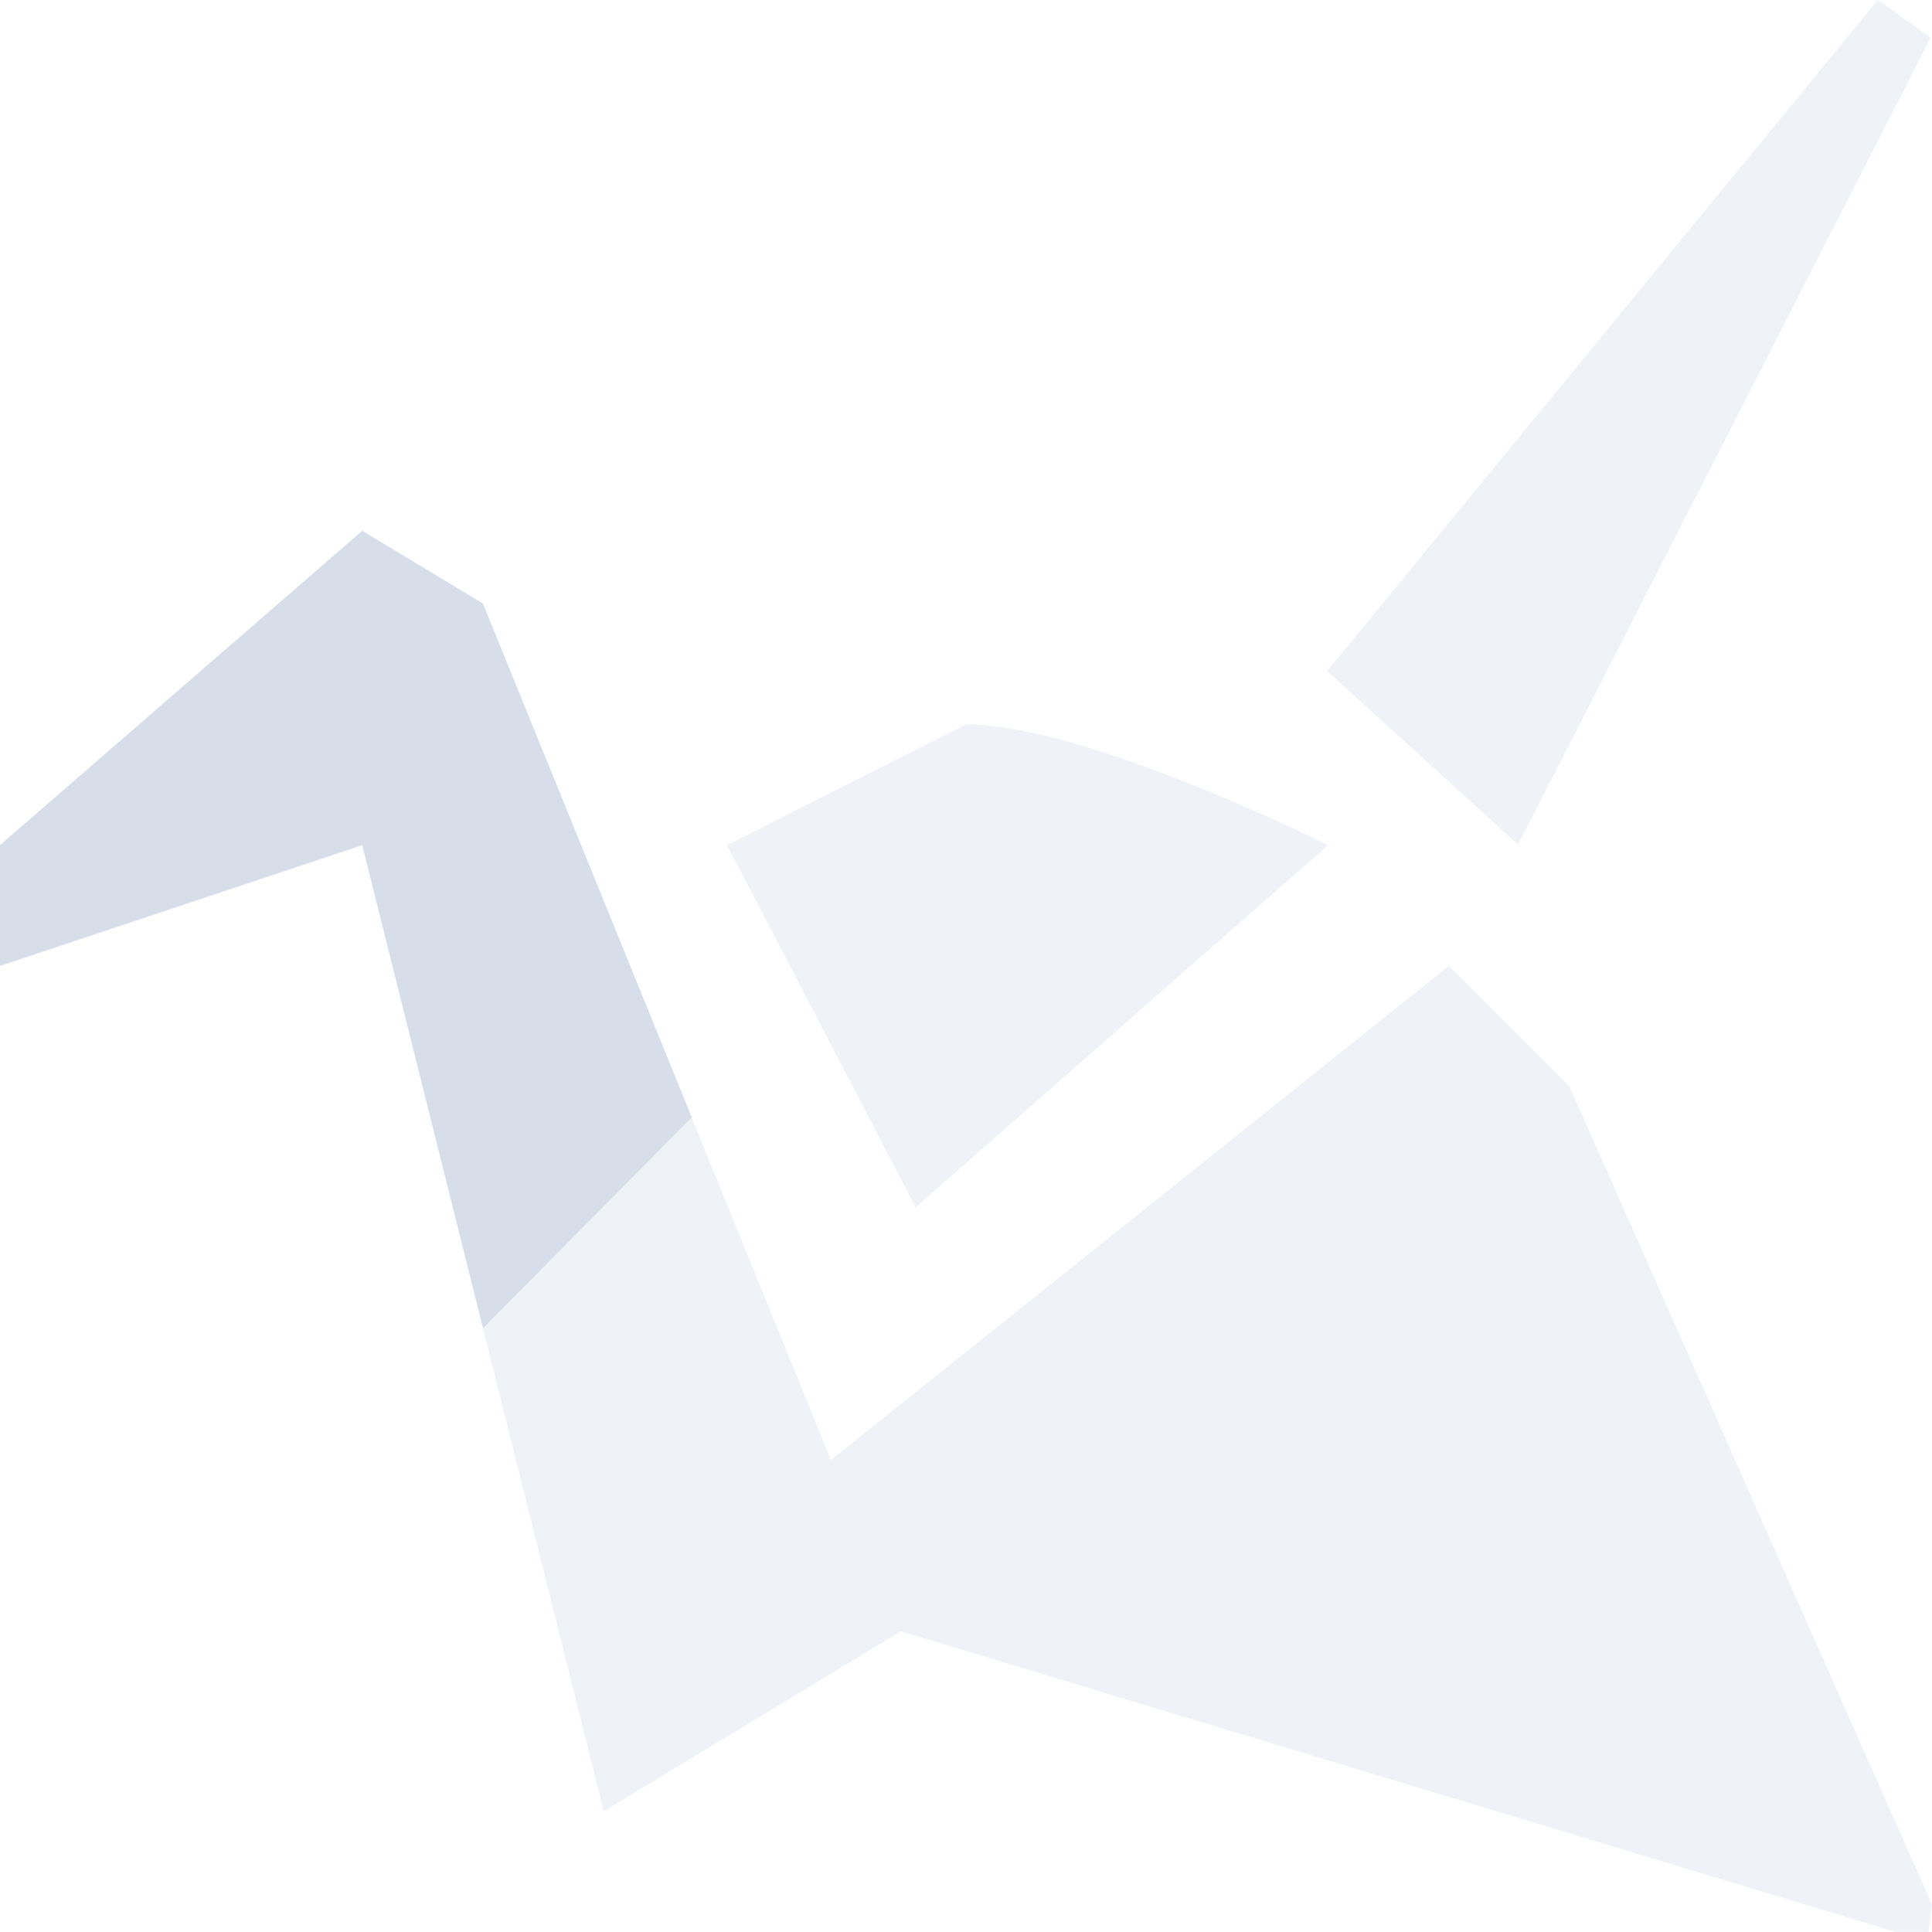 <svg enable-background="new 0 0 24 24" viewBox="0 0 16 16" xmlns="http://www.w3.org/2000/svg">
 <polygon transform="matrix(.743 0 0 .743 -.922 -.644)" points="22.76 1.286 18.162 10.28 16.033 8.347 22.172 0.866" fill="#d8dee9" opacity=".4"/>
 <path d="m3 6.999-3 1v-1l3-2.603 0.999 0.602 1.73 4.256-1.729 1.745z" fill="#d8dee9" stroke-width="1.158"/>
 <path d="m3 4.396-3 2.604v1l3-1 2 8 2.459-1.489v-2e-3l8.238 2.49h0.274l0.028-0.227-3-6.772-1-1-5.118 4.091-1.153-2.836-1.729-4.256" fill="#d8dee9" opacity=".4" stroke-width="1.158"/>
 <path d="m7.583 9.998-1.562-2.999 1.979-1c0.999 0 2.999 1 2.999 1z" fill="#d8dee9" opacity=".4" stroke-width="1.158"/>
</svg>
